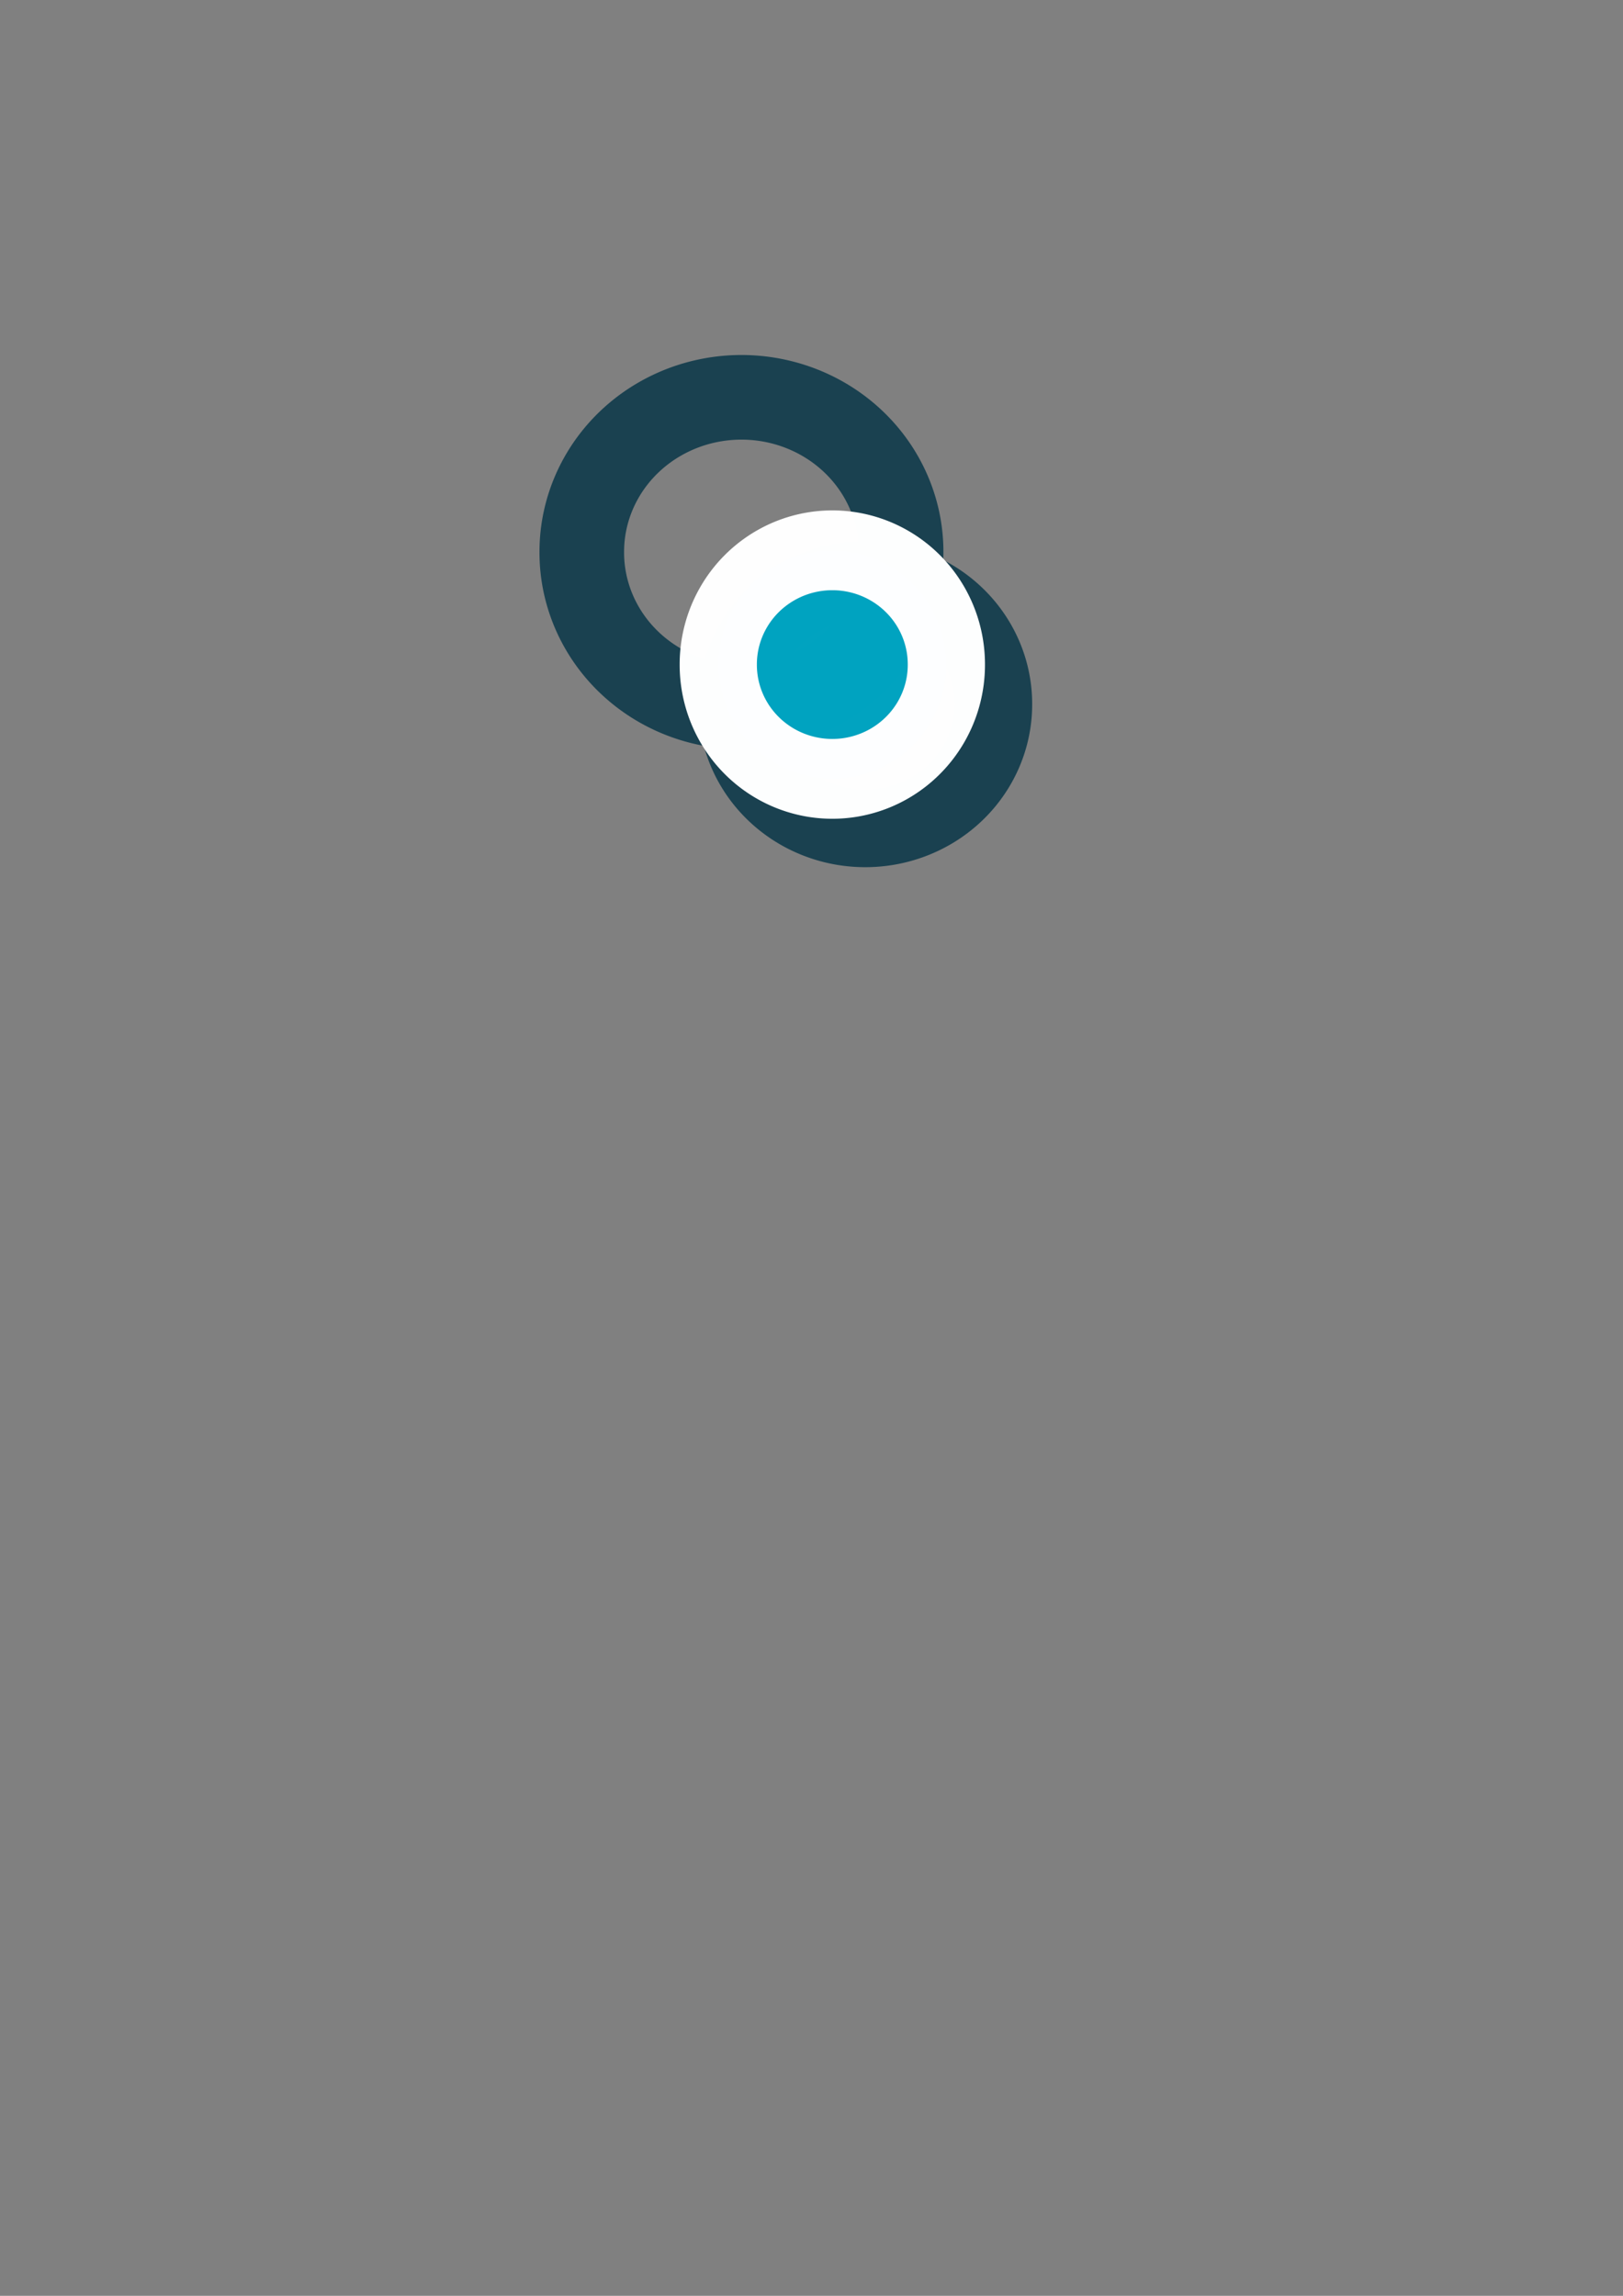 <?xml version="1.0" encoding="UTF-8" standalone="no"?>
<!-- Created with Inkscape (http://www.inkscape.org/) -->

<svg
   xmlns:dc="http://purl.org/dc/elements/1.1/"
   xmlns:cc="http://creativecommons.org/ns#"
   xmlns:rdf="http://www.w3.org/1999/02/22-rdf-syntax-ns#"
   xmlns:svg="http://www.w3.org/2000/svg"
   xmlns="http://www.w3.org/2000/svg"
   xmlns:sodipodi="http://sodipodi.sourceforge.net/DTD/sodipodi-0.dtd"
   xmlns:inkscape="http://www.inkscape.org/namespaces/inkscape"
   width="744.094"
   height="1052.362"
   id="svg2"
   version="1.1"
   inkscape:version="0.47 r22583"
   inkscape:export-filename="magnetic-graph.png"
   inkscape:export-xdpi="300"
   inkscape:export-ydpi="300"
   sodipodi:docname="logo.svg">
  <rect width="100%" height="100%" fill="#808080" stroke="none"/>
  <defs
     id="defs4">
    <inkscape:perspective
       sodipodi:type="inkscape:persp3d"
       inkscape:vp_x="0 : 526.18109 : 1"
       inkscape:vp_y="0 : 1000 : 0"
       inkscape:vp_z="744.09448 : 526.18109 : 1"
       inkscape:persp3d-origin="372.04724 : 350.78739 : 1"
       id="perspective10" />
    <inkscape:perspective
       id="perspective3598"
       inkscape:persp3d-origin="0.5 : 0.33333333 : 1"
       inkscape:vp_z="1 : 0.5 : 1"
       inkscape:vp_y="0 : 1000 : 0"
       inkscape:vp_x="0 : 0.5 : 1"
       sodipodi:type="inkscape:persp3d" />
    <inkscape:perspective
       id="perspective3620"
       inkscape:persp3d-origin="0.5 : 0.33333333 : 1"
       inkscape:vp_z="1 : 0.5 : 1"
       inkscape:vp_y="0 : 1000 : 0"
       inkscape:vp_x="0 : 0.5 : 1"
       sodipodi:type="inkscape:persp3d" />
  </defs>
  <sodipodi:namedview
     id="base"
     pagecolor="#ffffff"
     bordercolor="#666666"
     borderopacity="1.0"
     inkscape:pageopacity="0.0"
     inkscape:pageshadow="2"
     inkscape:zoom="1.08"
     inkscape:cx="375"
     inkscape:cy="824.42237"
     inkscape:document-units="px"
     inkscape:current-layer="layer1"
     showgrid="false"
     inkscape:window-width="1680"
     inkscape:window-height="975"
     inkscape:window-x="0"
     inkscape:window-y="24"
     inkscape:window-maximized="1" />
  <g
     inkscape:label="Layer 1"
     inkscape:groupmode="layer"
     id="layer1">
    <path
       sodipodi:type="arc"
       style="opacity:0.99;fill:none;stroke:#1a4150;stroke-width:105.57;stroke-miterlimit:4;stroke-opacity:1;stroke-dasharray:none"
       id="path3588"
       sodipodi:cx="371.42856"
       sodipodi:cy="458.07648"
       sodipodi:rx="174.28572"
       sodipodi:ry="168.57143"
       d="m 545.714,458.076 a 174.286,168.571 0 1 1 -348.571,0 174.286,168.571 0 1 1 348.571,0 z"
       transform="matrix(0.337,0,0,0.337,271.523,168.401)"
       inkscape:export-xdpi="14.61"
       inkscape:export-ydpi="14.61"
       inkscape:export-filename="/home/l2f/vasco/galeria/logo.png" />
    <path
       sodipodi:type="arc"
       style="opacity:0.99;fill:none;stroke:#1a4150;stroke-width:92.36;stroke-miterlimit:4;stroke-opacity:1;stroke-dasharray:none"
       id="path3588-8"
       sodipodi:cx="371.42856"
       sodipodi:cy="458.07648"
       sodipodi:rx="174.28572"
       sodipodi:ry="168.57143"
       d="m 545.714,458.076 a 174.286,168.571 0 1 1 -348.571,0 174.286,168.571 0 1 1 348.571,0 z"
       transform="matrix(0.42,0,0,0.42,183.929,60.699)"
       inkscape:export-filename="/home/l2f/vasco/galeria/logo.png"
       inkscape:export-xdpi="14.61"
       inkscape:export-ydpi="14.61" />
    <path
       sodipodi:type="arc"
       style="opacity:0.99;fill:#00a4c1;fill-opacity:1;stroke:#ffffff;stroke-width:118.014;stroke-miterlimit:4;stroke-opacity:1;stroke-dasharray:none"
       id="path3588-6"
       sodipodi:cx="371.42856"
       sodipodi:cy="458.07648"
       sodipodi:rx="174.28572"
       sodipodi:ry="168.57143"
       d="m 545.714,458.076 a 174.286,168.571 0 1 1 -348.571,0 174.286,168.571 0 1 1 348.571,0 z"
       transform="matrix(0.3,0,0,0.31,270.163,162.63)"
       inkscape:export-xdpi="14.61"
       inkscape:export-ydpi="14.61"
       inkscape:export-filename="/home/l2f/vasco/galeria/logo.png" />
  </g>
</svg>
